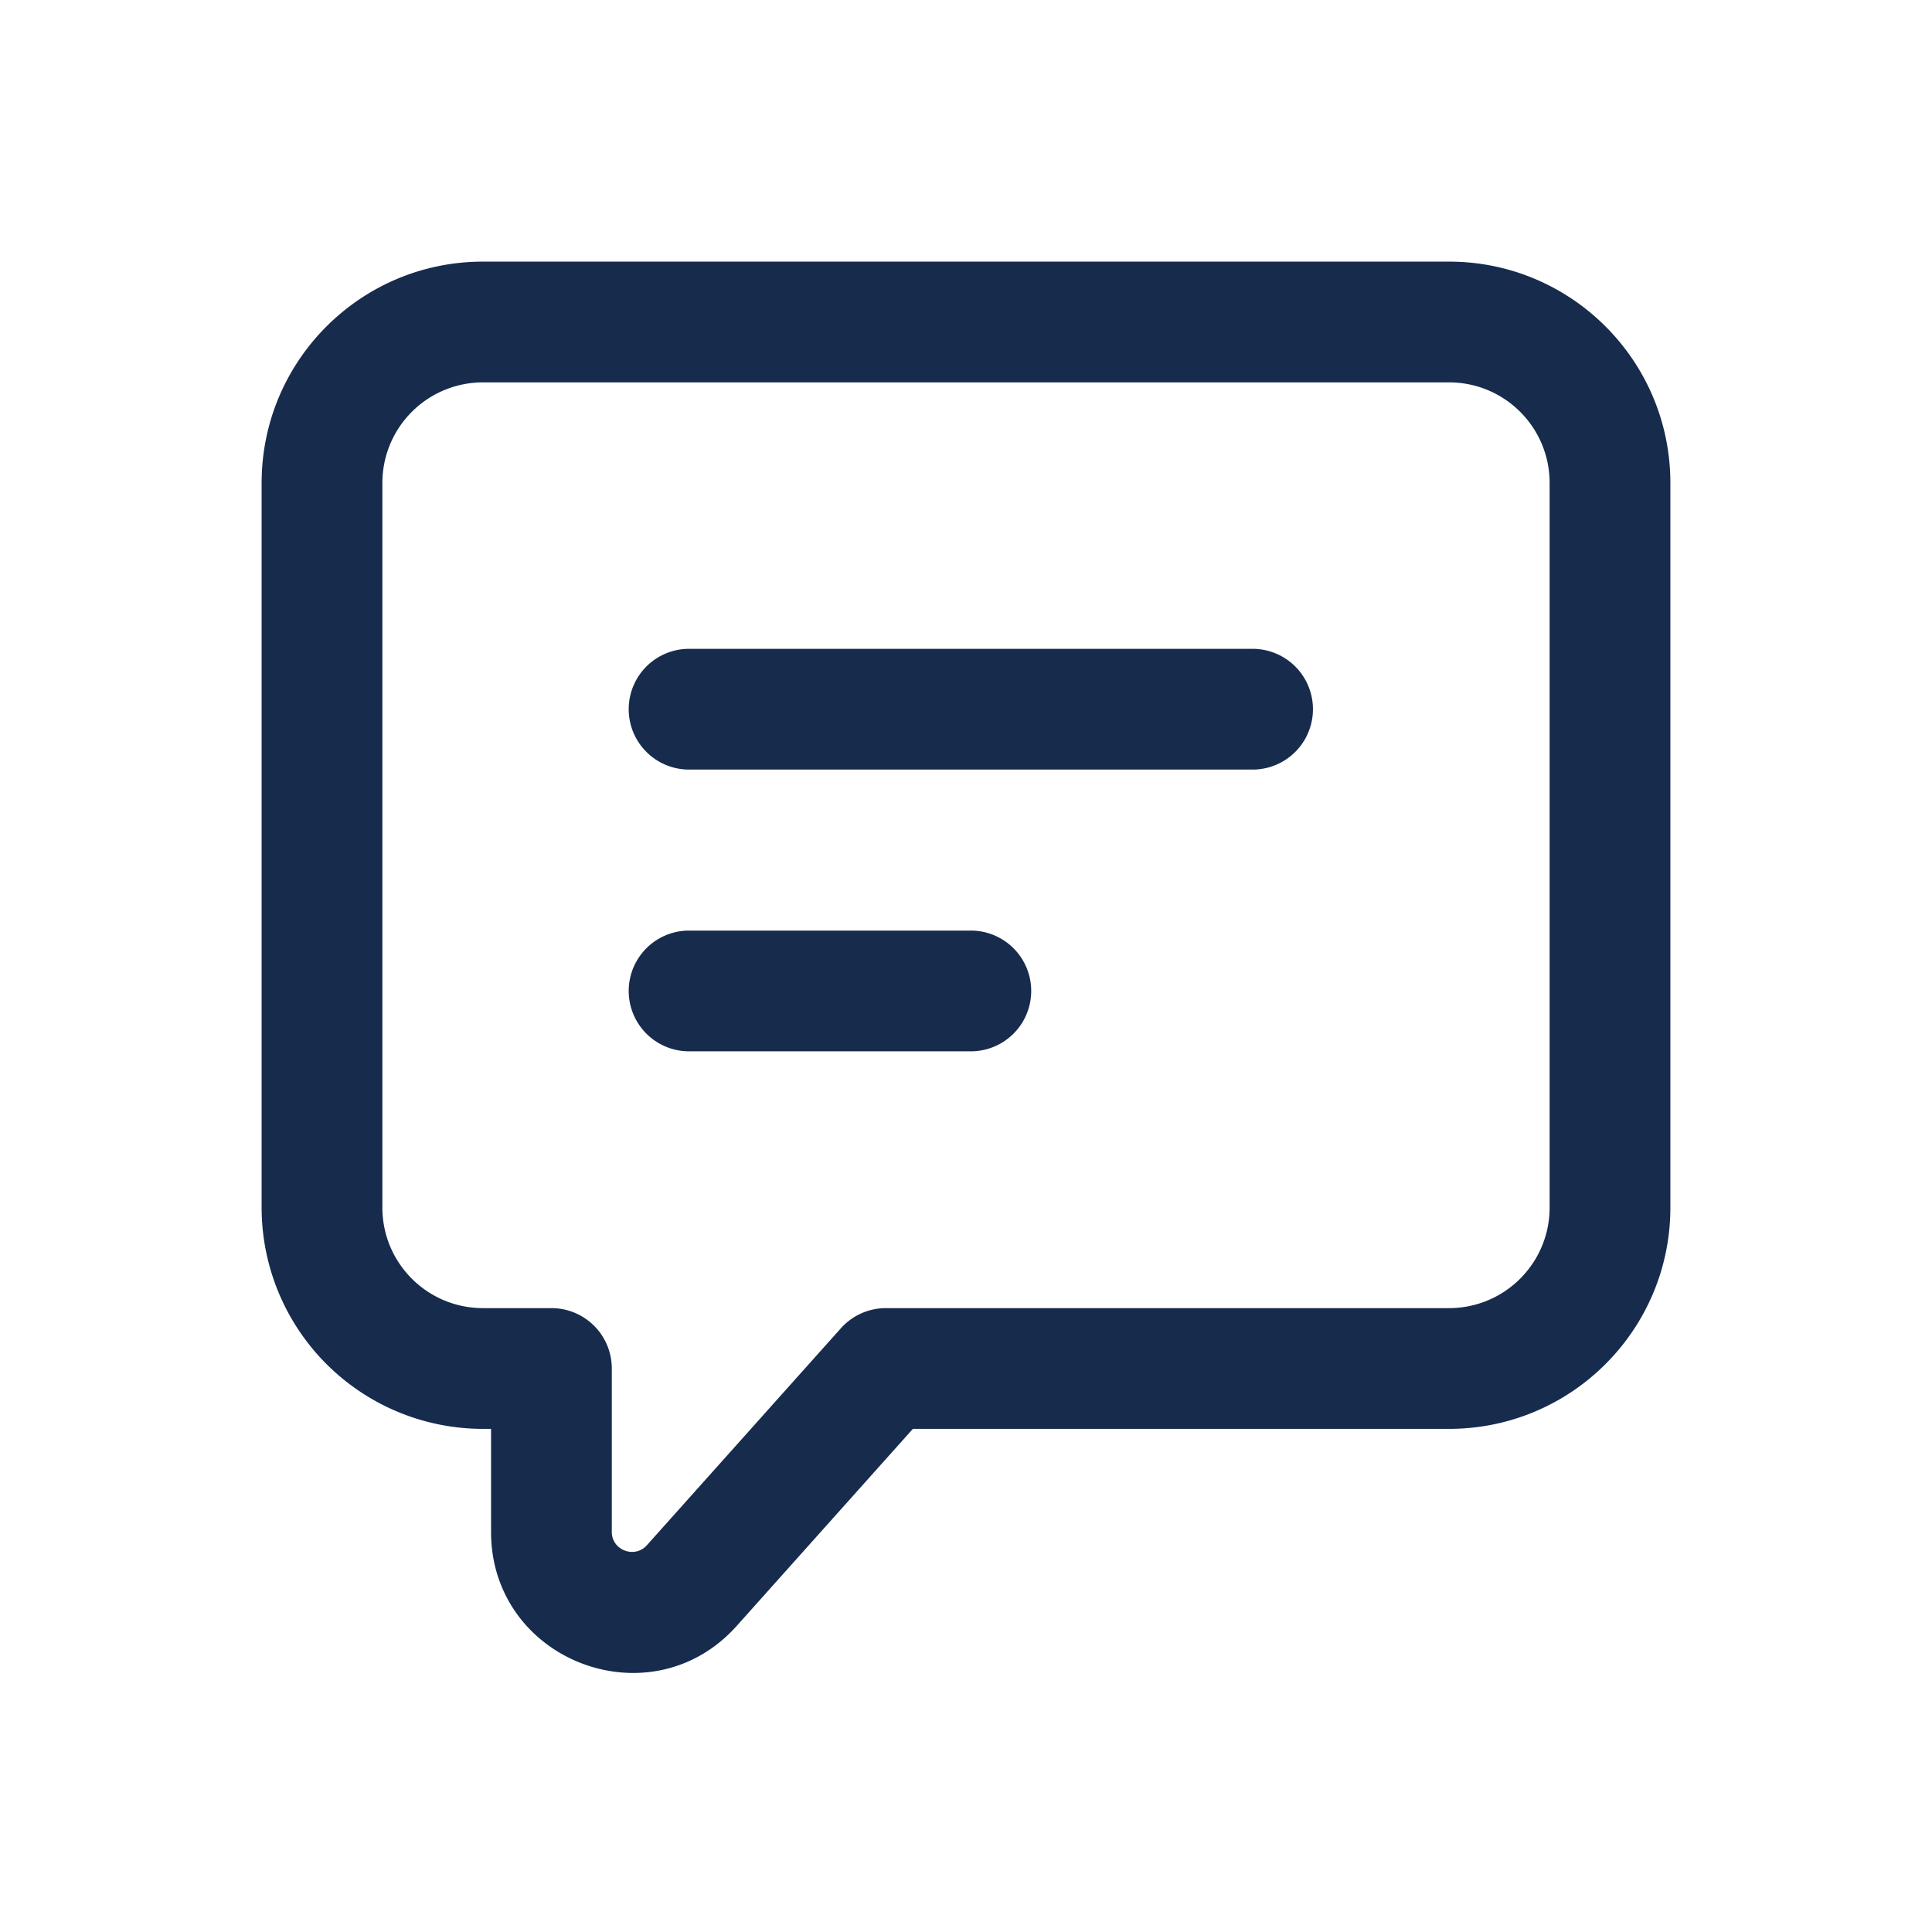 <?xml version="1.0" standalone="no"?><!DOCTYPE svg PUBLIC "-//W3C//DTD SVG 1.1//EN" "http://www.w3.org/Graphics/SVG/1.1/DTD/svg11.dtd"><svg t="1651477347331" class="icon" viewBox="0 0 1024 1024" version="1.1" xmlns="http://www.w3.org/2000/svg" p-id="9521" xmlns:xlink="http://www.w3.org/1999/xlink" width="200" height="200"><defs><style type="text/css"></style></defs><path d="M333.227 375.893a32 32 0 0 1 32-32h298.667a32 32 0 0 1 0 64h-298.667a32 32 0 0 1-32-32zM365.227 493.227a32 32 0 0 0 0 64h149.333a32 32 0 0 0 0-64h-149.333z" fill="#172B4D" p-id="9522"></path><path d="M138.667 256c0-64.811 52.523-117.333 117.333-117.333h512c64.811 0 117.333 52.523 117.333 117.333v384c0 64.811-52.523 117.333-117.333 117.333H483.84l-93.227 104.277-0.043 0.043c-45.653 51.2-130.304 18.603-130.304-49.707V757.333H256A117.312 117.312 0 0 1 138.667 640V256zM256 202.667A53.312 53.312 0 0 0 202.667 256v384c0 29.483 23.851 53.333 53.333 53.333h36.267a32 32 0 0 1 32 32v86.613c0 9.749 12.16 14.251 18.56 7.083l0.043-0.043 102.827-114.987a32 32 0 0 1 23.851-10.667H768c29.483 0 53.333-23.851 53.333-53.333V256c0-29.483-23.851-53.333-53.333-53.333H256z" fill="#172B4D" p-id="9523"></path></svg>